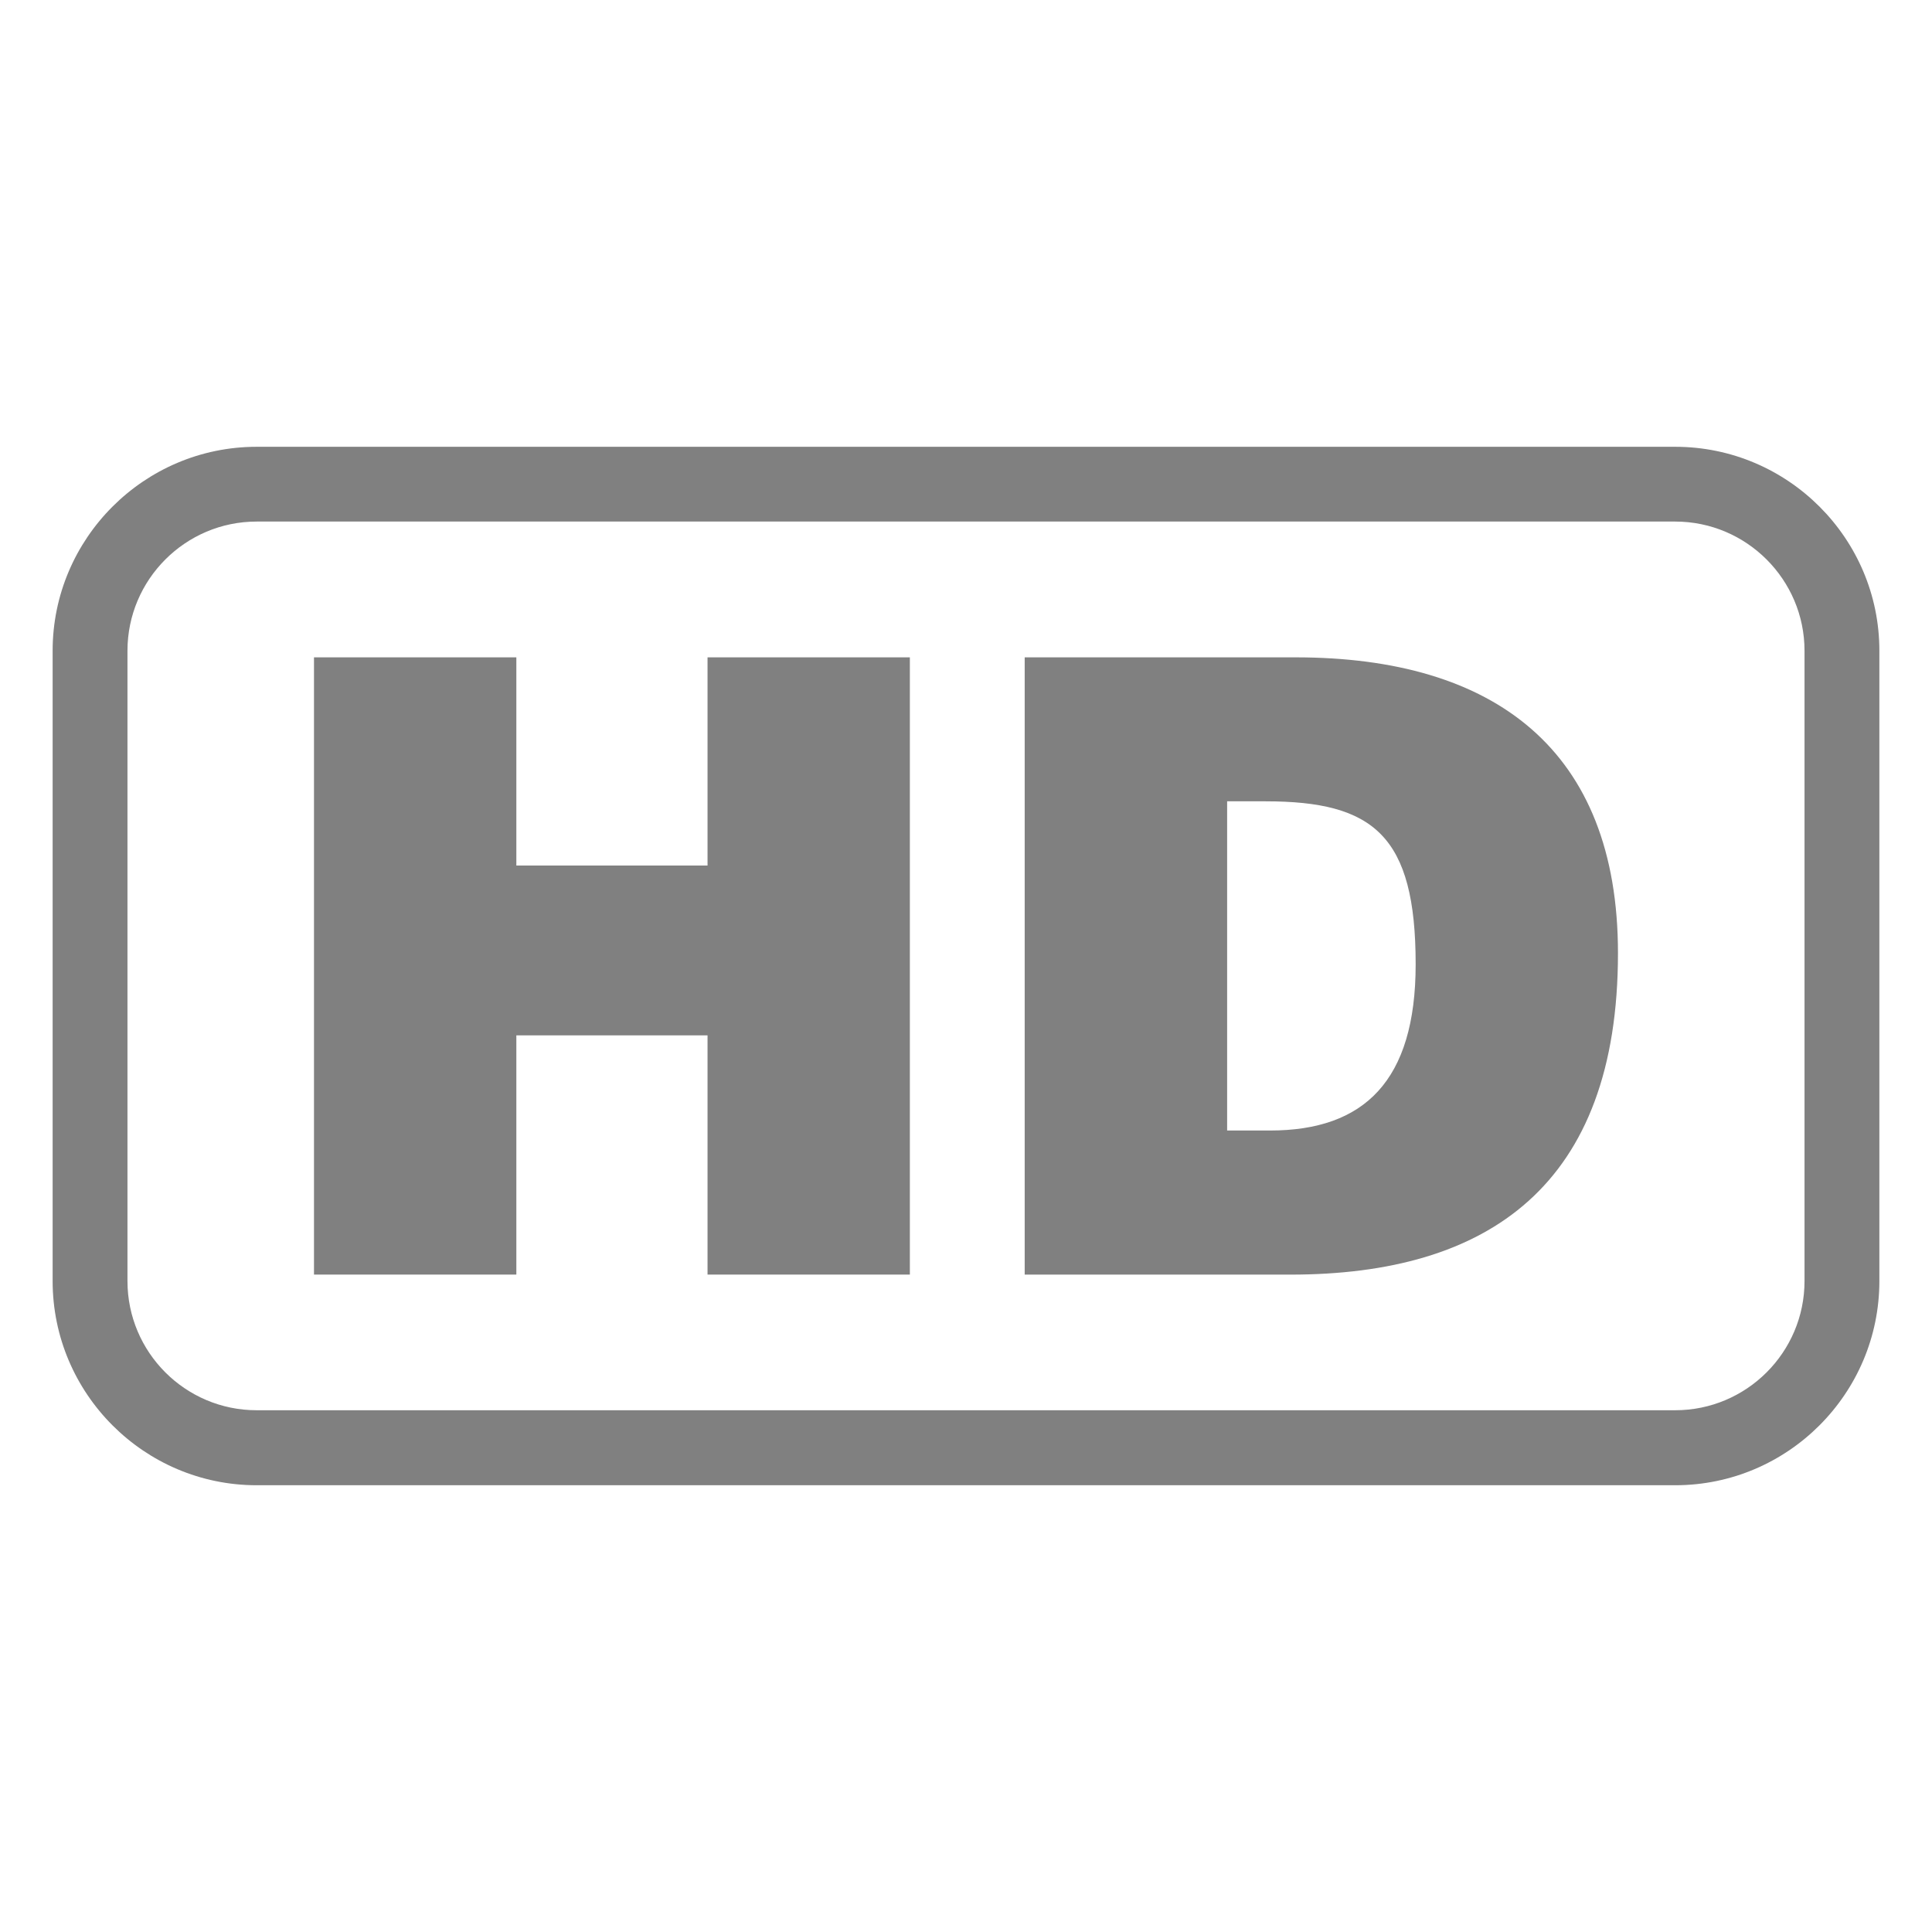 <?xml version="1.0" encoding="utf-8"?>
<!-- Generated by IcoMoon.io -->
<!DOCTYPE svg PUBLIC "-//W3C//DTD SVG 1.1//EN" "http://www.w3.org/Graphics/SVG/1.1/DTD/svg11.dtd">
<svg version="1.1" xmlns="http://www.w3.org/2000/svg" xmlns:xlink="http://www.w3.org/1999/xlink" width="512" height="512" viewBox="0 0 512 512">
<g>
</g>
	<path d="M443.955 118.405h-375.941c-29.788 0-54.067 24.279-54.067 54.057v167.024c0 29.819 24.279 54.118 54.067 54.118h375.941c29.819 0 54.098-24.3 54.098-54.118v-167.024c0.010-29.778-24.269-54.057-54.098-54.057zM478.218 172.462v167.024c0 18.903-15.38 34.243-34.263 34.243h-375.941c-18.883 0-34.233-15.339-34.233-34.243v-167.024c0-18.862 15.35-34.243 34.233-34.243h375.941c18.882 0 34.263 15.381 34.263 34.243z" fill="gray" />
	<path d="M343.337 174.203h-71.783v163.584h70.421c52.5 0 86.805-23.644 86.805-85.197 0-53.873-32.717-78.387-85.442-78.387zM336.558 299.602h-11.356v-87.245h10.178c28.662 0 39.783 9.083 39.783 43.202 0 30.884-13.639 44.042-38.605 44.042z" fill="gray" />
	<path d="M187.505 229.376h-50.667v-55.173h-53.627v163.574h53.627v-63.396h50.667v63.396h53.617v-163.574h-53.617z" fill="gray" />
</svg>
